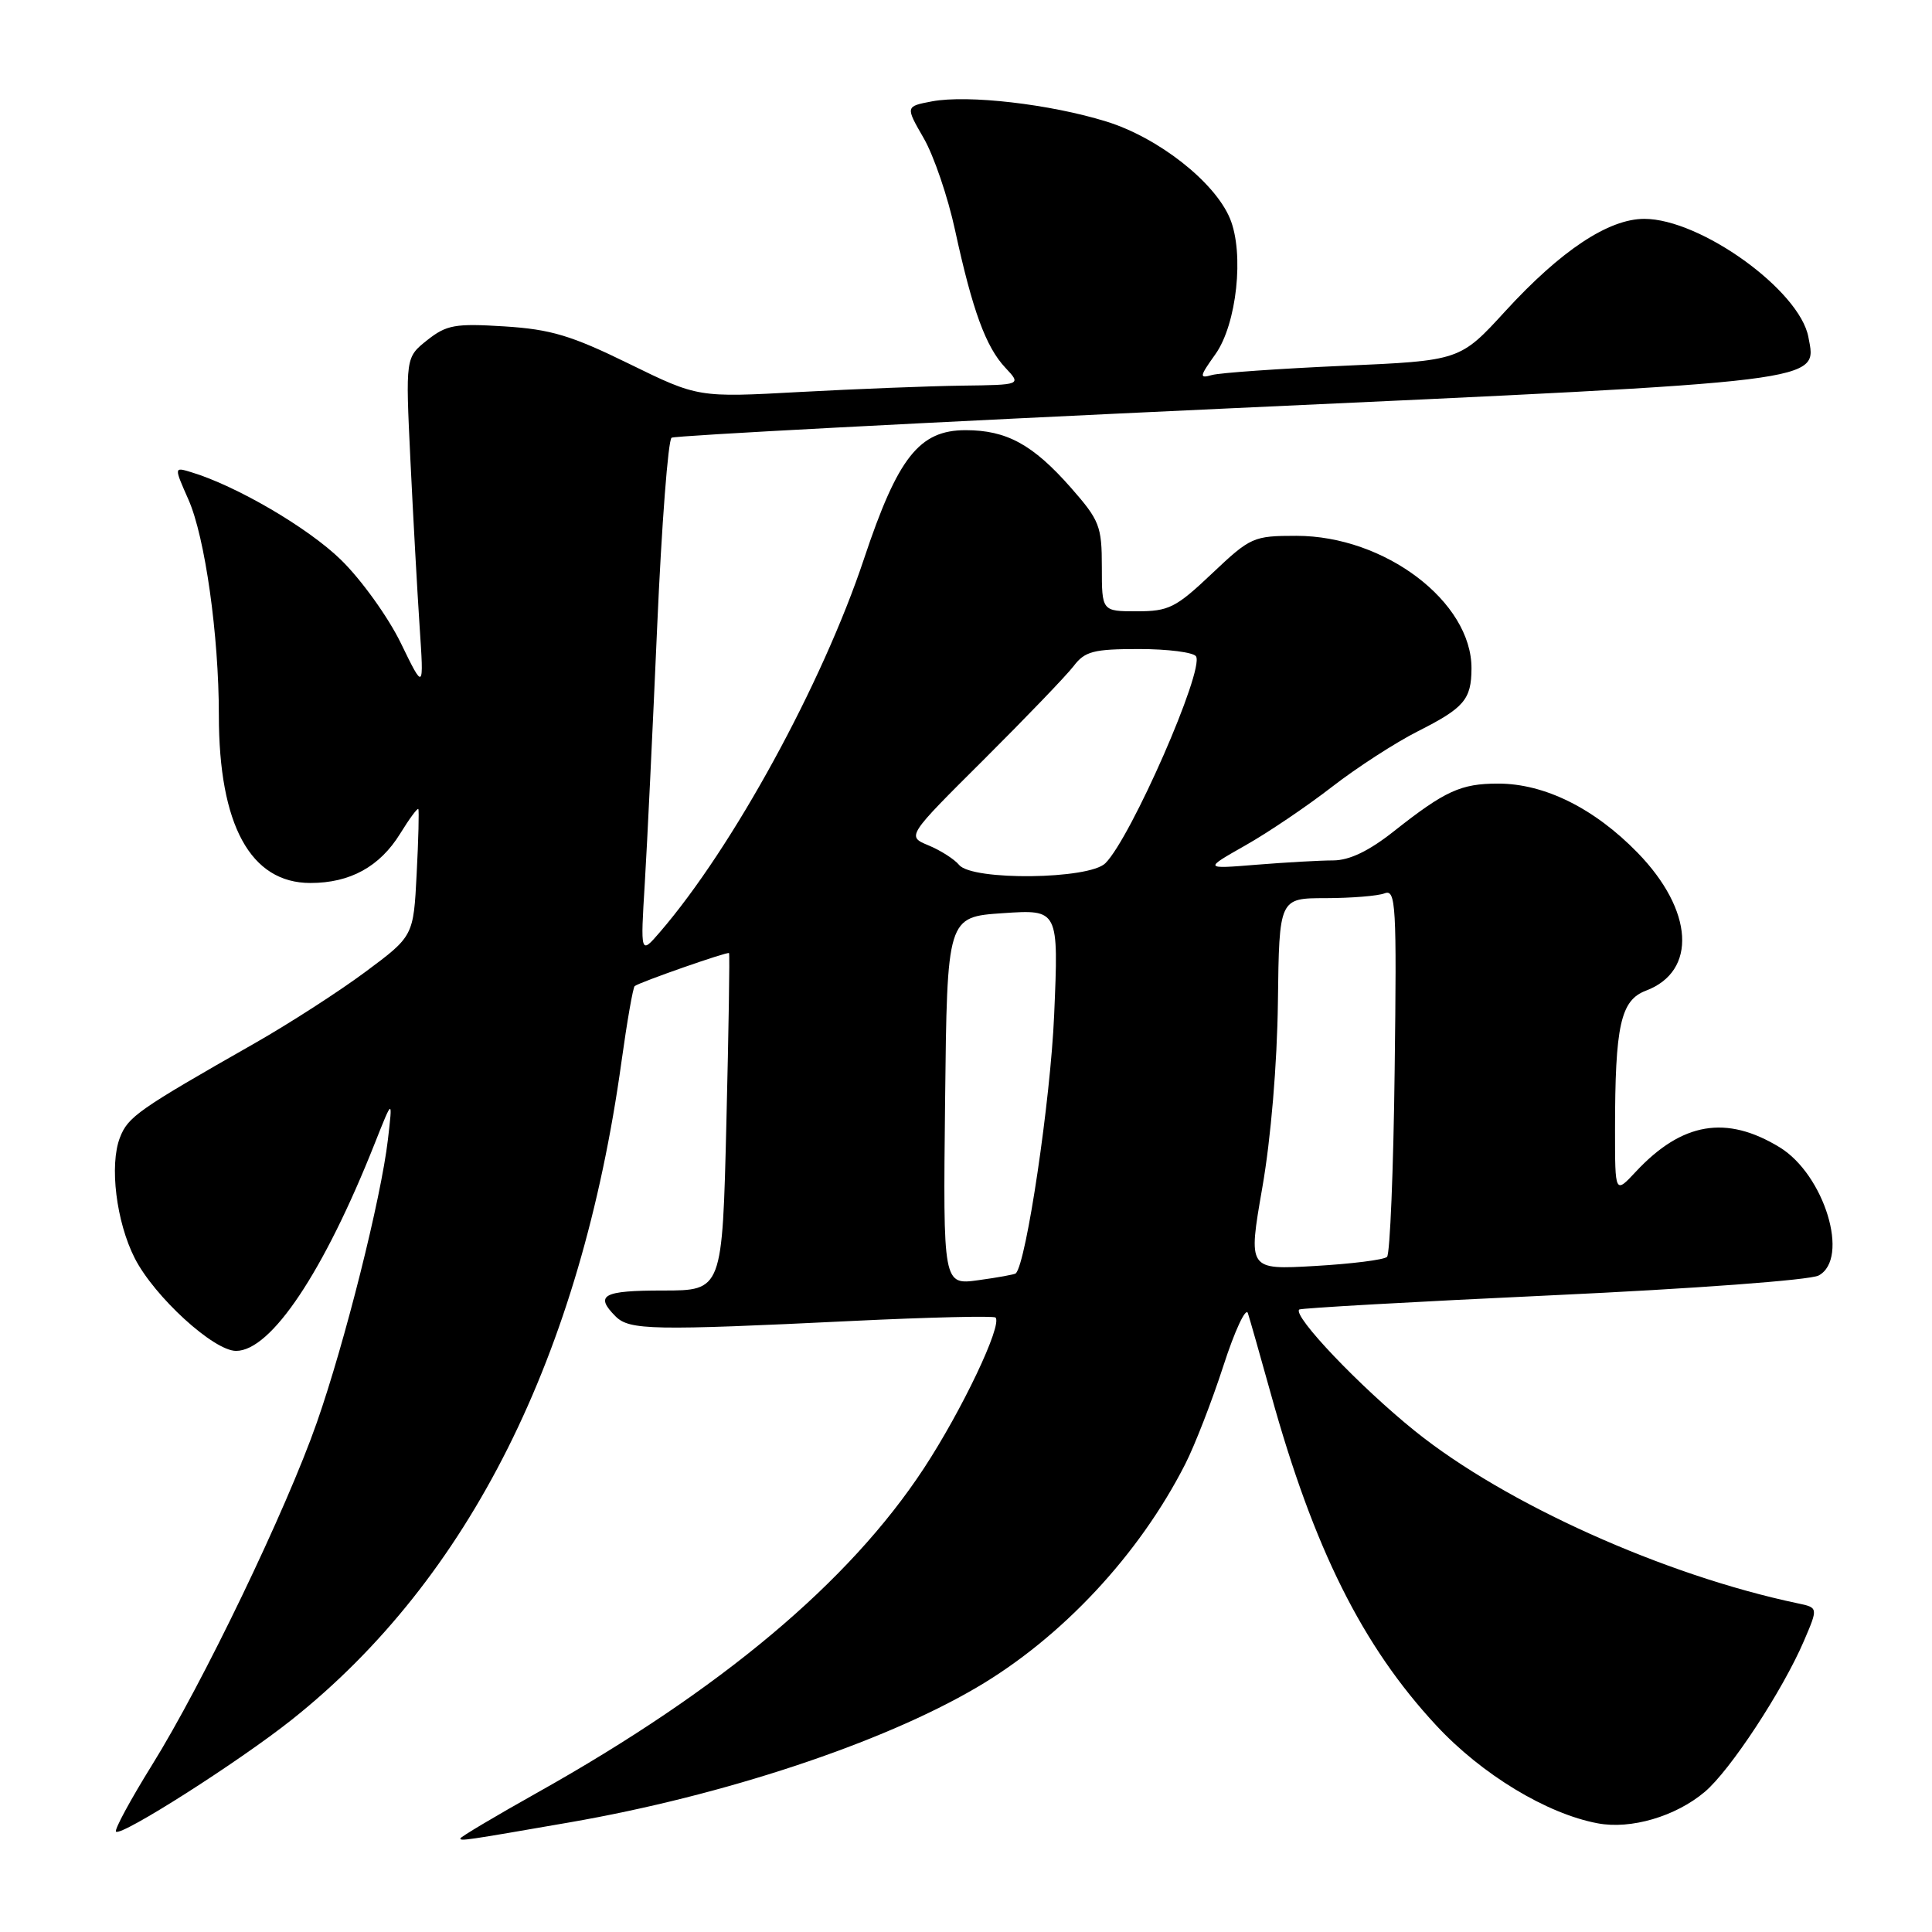 <?xml version="1.0" encoding="UTF-8" standalone="no"?>
<!DOCTYPE svg PUBLIC "-//W3C//DTD SVG 1.1//EN" "http://www.w3.org/Graphics/SVG/1.1/DTD/svg11.dtd" >
<svg xmlns="http://www.w3.org/2000/svg" xmlns:xlink="http://www.w3.org/1999/xlink" version="1.1" viewBox="0 0 256 256">
 <g >
 <path fill="currentColor"
d=" M 75.50 241.47 C 95.83 237.94 116.80 231.00 129.38 223.62 C 140.67 217.01 150.93 206.03 157.05 194.00 C 158.31 191.53 160.58 185.68 162.10 181.00 C 163.61 176.32 165.08 173.18 165.35 174.00 C 165.62 174.82 166.99 179.66 168.41 184.75 C 174.08 205.19 180.52 218.10 190.33 228.65 C 196.34 235.12 204.95 240.34 211.71 241.60 C 216.10 242.43 222.03 240.69 225.88 237.44 C 229.24 234.62 236.21 224.01 239.04 217.41 C 240.92 213.02 240.92 213.02 238.21 212.45 C 220.52 208.73 199.46 199.25 187.50 189.63 C 180.22 183.77 171.28 174.39 172.15 173.52 C 172.34 173.33 187.46 172.48 205.73 171.63 C 224.43 170.76 239.85 169.62 240.98 169.01 C 245.14 166.78 241.75 155.65 235.81 152.02 C 228.74 147.71 222.88 148.70 216.76 155.25 C 214.00 158.21 214.00 158.21 214.00 149.75 C 214.00 135.86 214.74 132.54 218.09 131.27 C 224.91 128.70 224.42 120.62 216.98 112.98 C 211.25 107.10 204.66 103.83 198.51 103.83 C 193.56 103.83 191.48 104.79 184.68 110.16 C 181.38 112.77 178.81 114.00 176.66 114.01 C 174.92 114.01 170.35 114.27 166.50 114.58 C 159.50 115.15 159.50 115.15 165.00 112.03 C 168.03 110.32 173.20 106.82 176.50 104.26 C 179.80 101.70 184.92 98.39 187.89 96.89 C 194.01 93.80 194.96 92.68 194.98 88.59 C 195.03 79.75 183.49 71.00 171.78 71.00 C 166.07 71.00 165.71 71.16 160.59 76.00 C 155.81 80.53 154.87 81.00 150.65 81.00 C 146.00 81.00 146.00 81.00 146.00 75.14 C 146.00 69.70 145.70 68.95 141.89 64.61 C 136.86 58.90 133.38 57.00 127.95 57.00 C 121.81 57.00 118.97 60.60 114.49 74.03 C 108.98 90.58 97.10 112.30 87.45 123.50 C 84.86 126.50 84.86 126.50 85.44 117.00 C 85.76 111.78 86.49 96.48 87.08 83.01 C 87.67 69.55 88.53 58.29 88.99 58.00 C 89.46 57.72 122.62 55.97 162.67 54.12 C 242.67 50.44 240.75 50.67 239.62 44.66 C 238.46 38.46 225.32 29.00 217.88 29.00 C 213.14 29.00 206.83 33.19 199.48 41.21 C 193.46 47.79 193.46 47.79 177.98 48.47 C 169.47 48.85 161.65 49.40 160.60 49.69 C 158.88 50.18 158.92 49.92 161.05 46.93 C 163.88 42.95 164.89 33.57 162.98 28.96 C 160.97 24.11 153.48 18.23 146.59 16.10 C 139.12 13.79 128.27 12.54 123.50 13.43 C 119.97 14.10 119.97 14.10 122.39 18.30 C 123.73 20.61 125.60 26.10 126.55 30.50 C 128.86 41.15 130.63 45.97 133.21 48.72 C 135.35 51.00 135.35 51.00 127.42 51.10 C 123.07 51.16 113.42 51.54 106.00 51.94 C 92.50 52.68 92.50 52.68 83.35 48.20 C 75.70 44.45 72.99 43.64 66.85 43.25 C 60.31 42.84 59.18 43.04 56.61 45.07 C 53.73 47.36 53.73 47.36 54.38 60.93 C 54.74 68.39 55.29 78.33 55.60 83.00 C 56.17 91.50 56.17 91.50 53.11 85.21 C 51.42 81.74 47.85 76.78 45.17 74.17 C 40.80 69.91 31.26 64.34 25.28 62.55 C 23.06 61.88 23.06 61.88 24.97 66.20 C 27.17 71.17 29.00 84.16 29.00 94.78 C 29.00 109.32 33.19 117.00 41.13 117.00 C 46.39 117.00 50.32 114.84 53.02 110.47 C 54.23 108.50 55.32 107.03 55.43 107.20 C 55.54 107.36 55.45 111.22 55.21 115.77 C 54.79 124.04 54.79 124.04 48.43 128.77 C 44.93 131.37 38.34 135.62 33.78 138.22 C 18.29 147.04 16.96 147.97 15.89 150.74 C 14.48 154.38 15.40 161.91 17.86 166.73 C 20.46 171.82 28.31 179.00 31.28 179.00 C 35.91 179.00 42.90 168.55 49.66 151.50 C 52.04 145.50 52.04 145.50 51.40 151.00 C 50.49 158.81 45.69 177.92 41.98 188.50 C 37.94 200.05 26.84 223.12 20.14 233.88 C 17.28 238.49 15.13 242.46 15.37 242.70 C 16.05 243.38 31.70 233.41 38.70 227.84 C 62.17 209.17 76.96 179.62 82.35 140.67 C 83.09 135.34 83.88 130.83 84.10 130.66 C 84.80 130.13 96.40 126.07 96.60 126.29 C 96.71 126.41 96.55 136.51 96.25 148.75 C 95.71 171.00 95.71 171.00 87.85 171.00 C 79.88 171.00 78.76 171.61 81.57 174.43 C 83.41 176.26 86.45 176.32 112.99 175.03 C 123.15 174.54 131.67 174.34 131.91 174.58 C 132.86 175.53 127.46 186.89 122.40 194.59 C 112.50 209.66 95.52 223.90 71.15 237.56 C 65.57 240.69 61.00 243.41 61.00 243.60 C 61.00 243.97 61.56 243.89 75.50 241.47 Z  M 125.23 145.89 C 125.50 121.50 125.50 121.50 132.89 121.00 C 140.28 120.50 140.28 120.50 139.68 134.50 C 139.20 145.75 136.00 167.33 134.60 168.73 C 134.46 168.87 132.23 169.28 129.65 169.63 C 124.96 170.28 124.96 170.28 125.23 145.89 Z  M 167.26 157.38 C 168.40 150.88 169.23 140.97 169.33 132.76 C 169.50 119.01 169.50 119.01 175.67 119.01 C 179.06 119.00 182.57 118.72 183.47 118.37 C 184.96 117.80 185.08 119.88 184.80 141.79 C 184.64 155.02 184.18 166.15 183.79 166.54 C 183.41 166.93 179.10 167.47 174.23 167.75 C 165.37 168.26 165.37 168.26 167.26 157.38 Z  M 127.09 114.61 C 126.45 113.84 124.63 112.68 123.04 112.02 C 120.14 110.82 120.14 110.82 130.35 100.66 C 135.96 95.07 141.32 89.49 142.27 88.25 C 143.75 86.30 144.90 86.00 150.93 86.00 C 154.75 86.00 158.15 86.44 158.48 86.97 C 159.60 88.78 149.87 110.99 146.47 114.38 C 144.32 116.54 128.84 116.72 127.09 114.61 Z "/>
</g>
</svg>